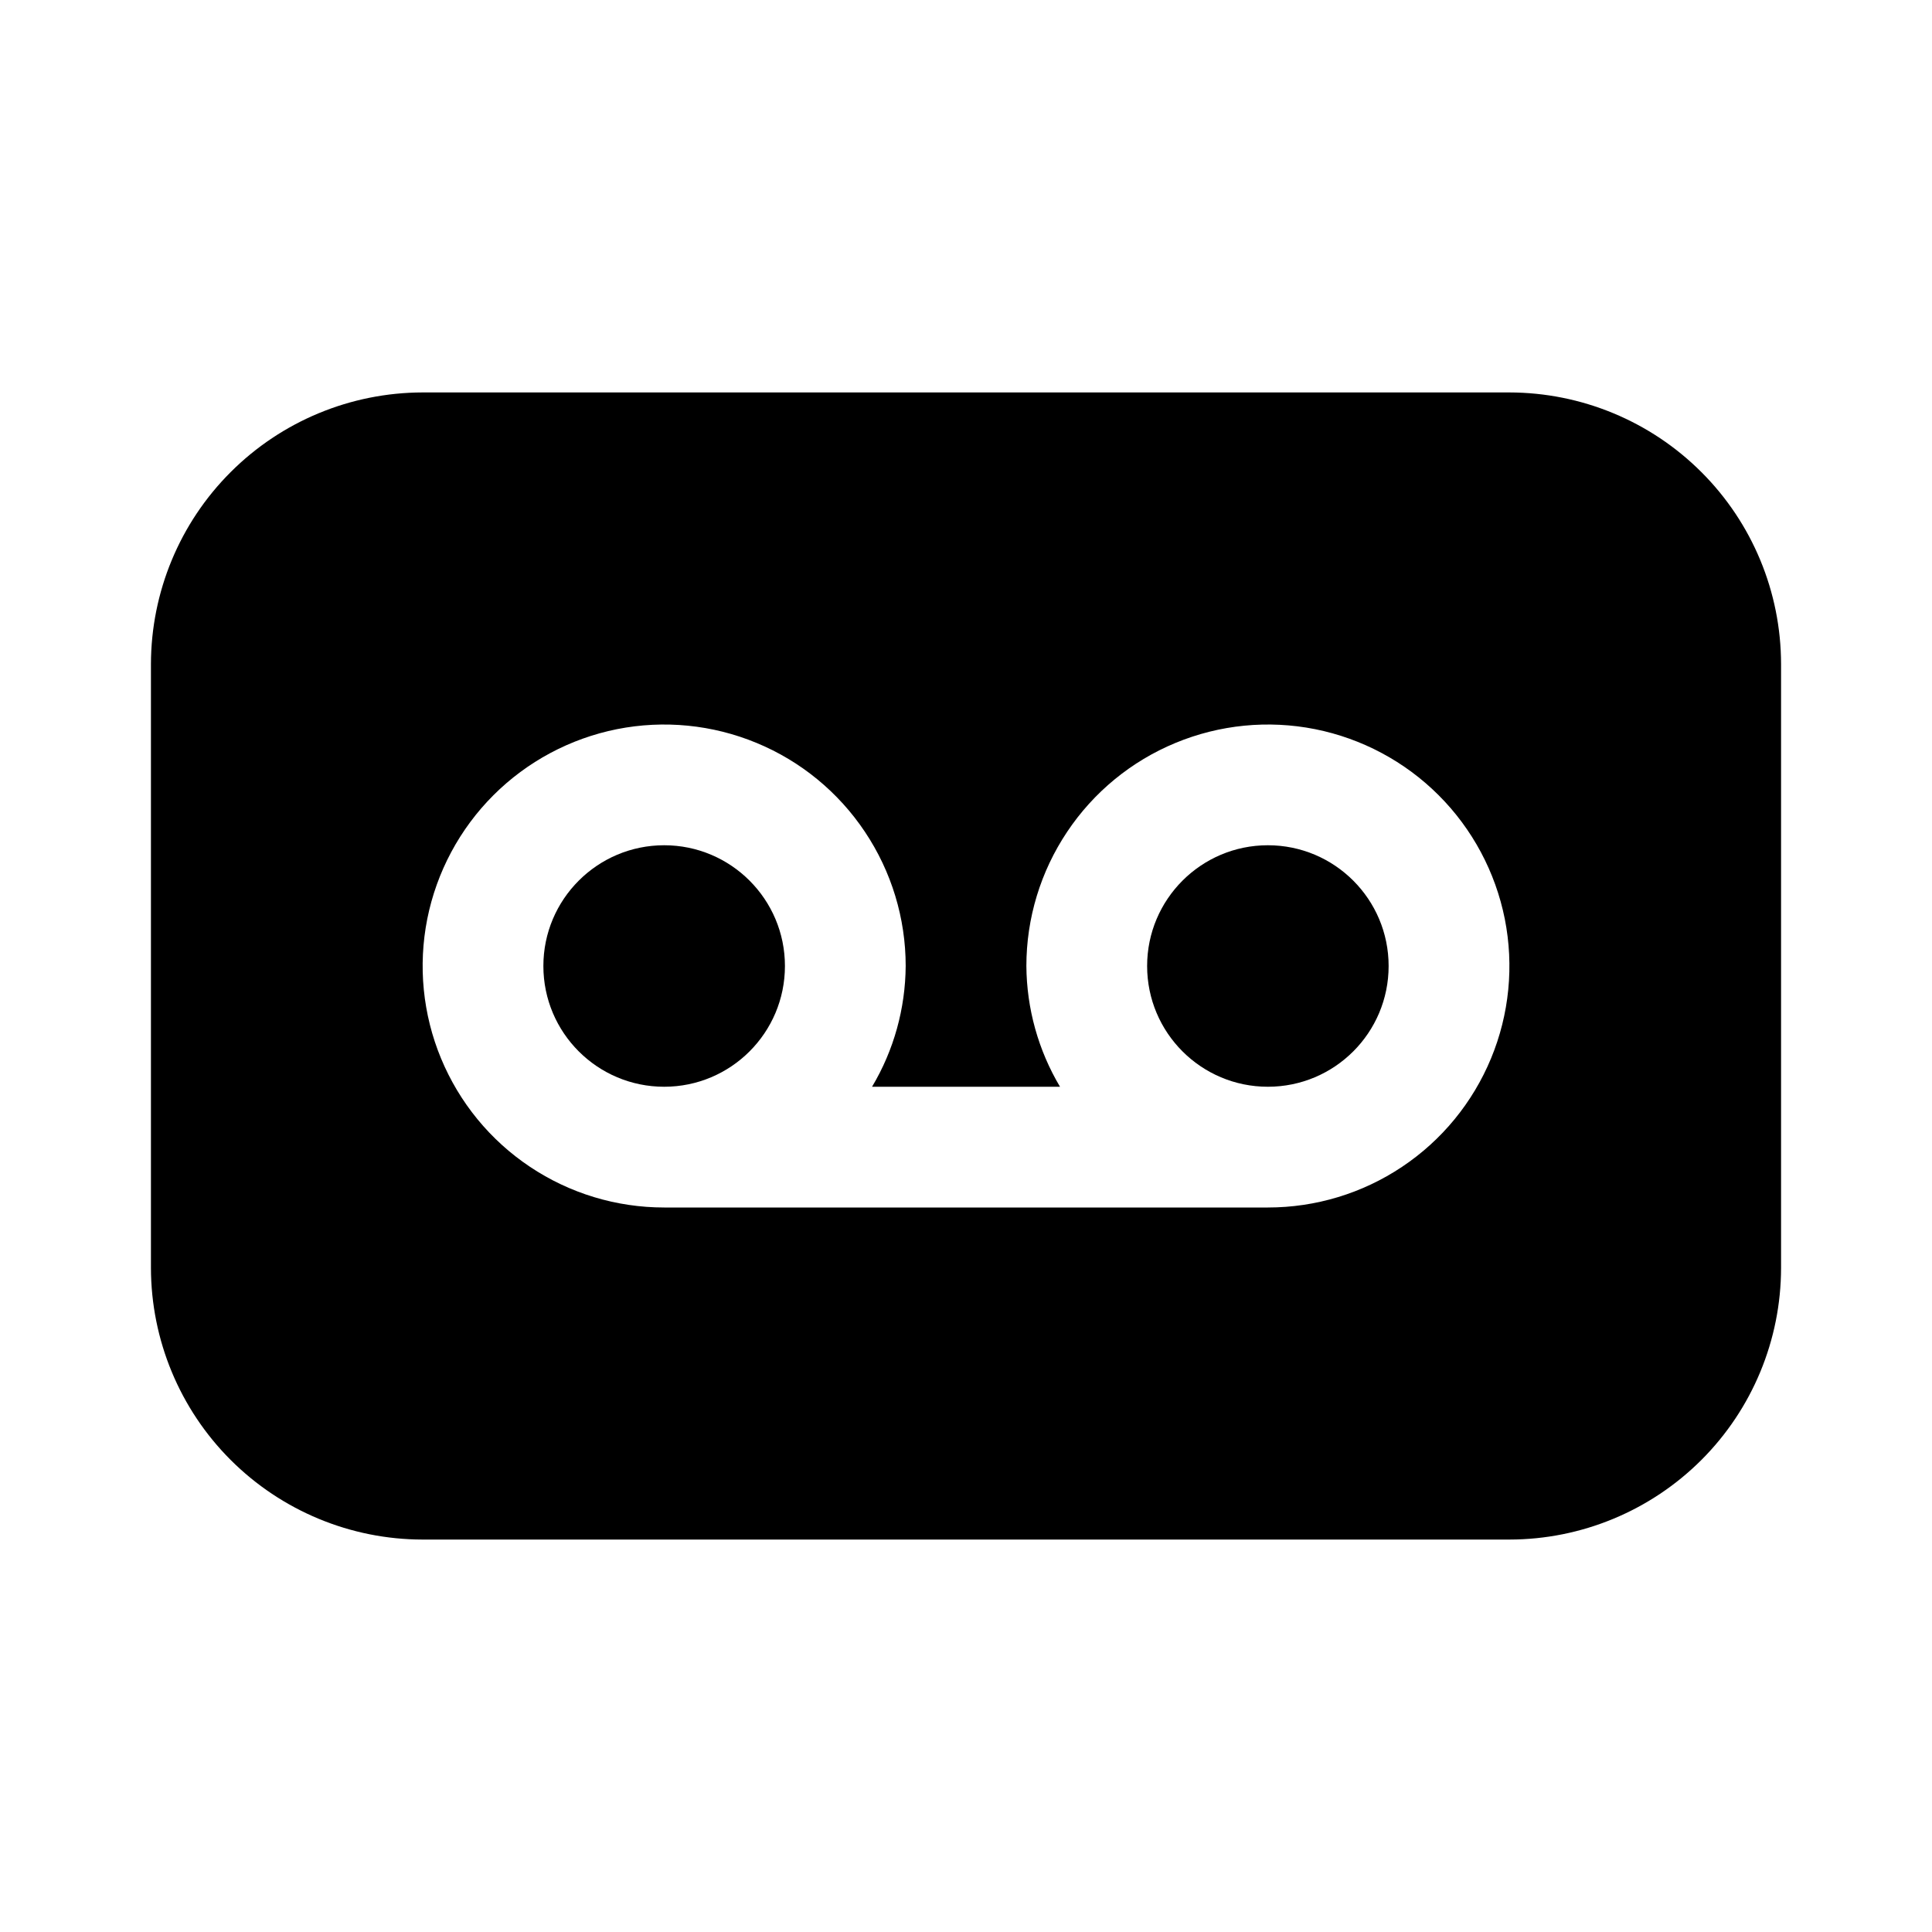 <svg width="32" height="32" viewBox="0 0 32 32" fill="none" xmlns="http://www.w3.org/2000/svg">
<path d="M11.001 18C12.105 18 13.001 17.105 13.001 16C13.001 14.896 12.105 14 11.001 14C9.896 14 9 14.896 9 16C9 17.105 9.896 18 11.001 18Z" fill="black"/>
<path d="M25 6.5H7C5.807 6.502 4.664 6.976 3.82 7.82C2.976 8.663 2.502 9.807 2.5 11V21C2.502 22.193 2.976 23.337 3.82 24.181C4.664 25.024 5.807 25.499 7 25.5H25C26.194 25.499 27.337 25.024 28.181 24.181C29.025 23.337 29.499 22.193 29.5 21V11C29.499 9.807 29.025 8.663 28.181 7.82C27.337 6.976 26.194 6.502 25 6.5ZM21 20H11.001C10.209 20 9.436 19.766 8.778 19.326C8.12 18.887 7.608 18.262 7.305 17.531C7.002 16.8 6.923 15.996 7.077 15.22C7.232 14.444 7.613 13.731 8.172 13.172C8.731 12.613 9.444 12.232 10.22 12.077C10.996 11.923 11.8 12.002 12.531 12.305C13.262 12.607 13.887 13.12 14.326 13.778C14.766 14.436 15.001 15.209 15.001 16C14.996 16.705 14.805 17.395 14.444 18H17.557C17.197 17.395 17.005 16.705 17 16C17 15.209 17.235 14.436 17.675 13.778C18.114 13.12 18.739 12.607 19.47 12.305C20.201 12.002 21.005 11.923 21.781 12.077C22.557 12.232 23.27 12.613 23.829 13.172C24.388 13.731 24.769 14.444 24.924 15.22C25.078 15.996 24.999 16.8 24.696 17.531C24.393 18.262 23.881 18.887 23.223 19.326C22.565 19.766 21.792 20 21 20Z" fill="black"/>
<path d="M21 18C22.105 18 23 17.105 23 16C23 14.896 22.105 14 21 14C19.896 14 19 14.896 19 16C19 17.105 19.896 18 21 18Z" fill="black"/>
</svg>
